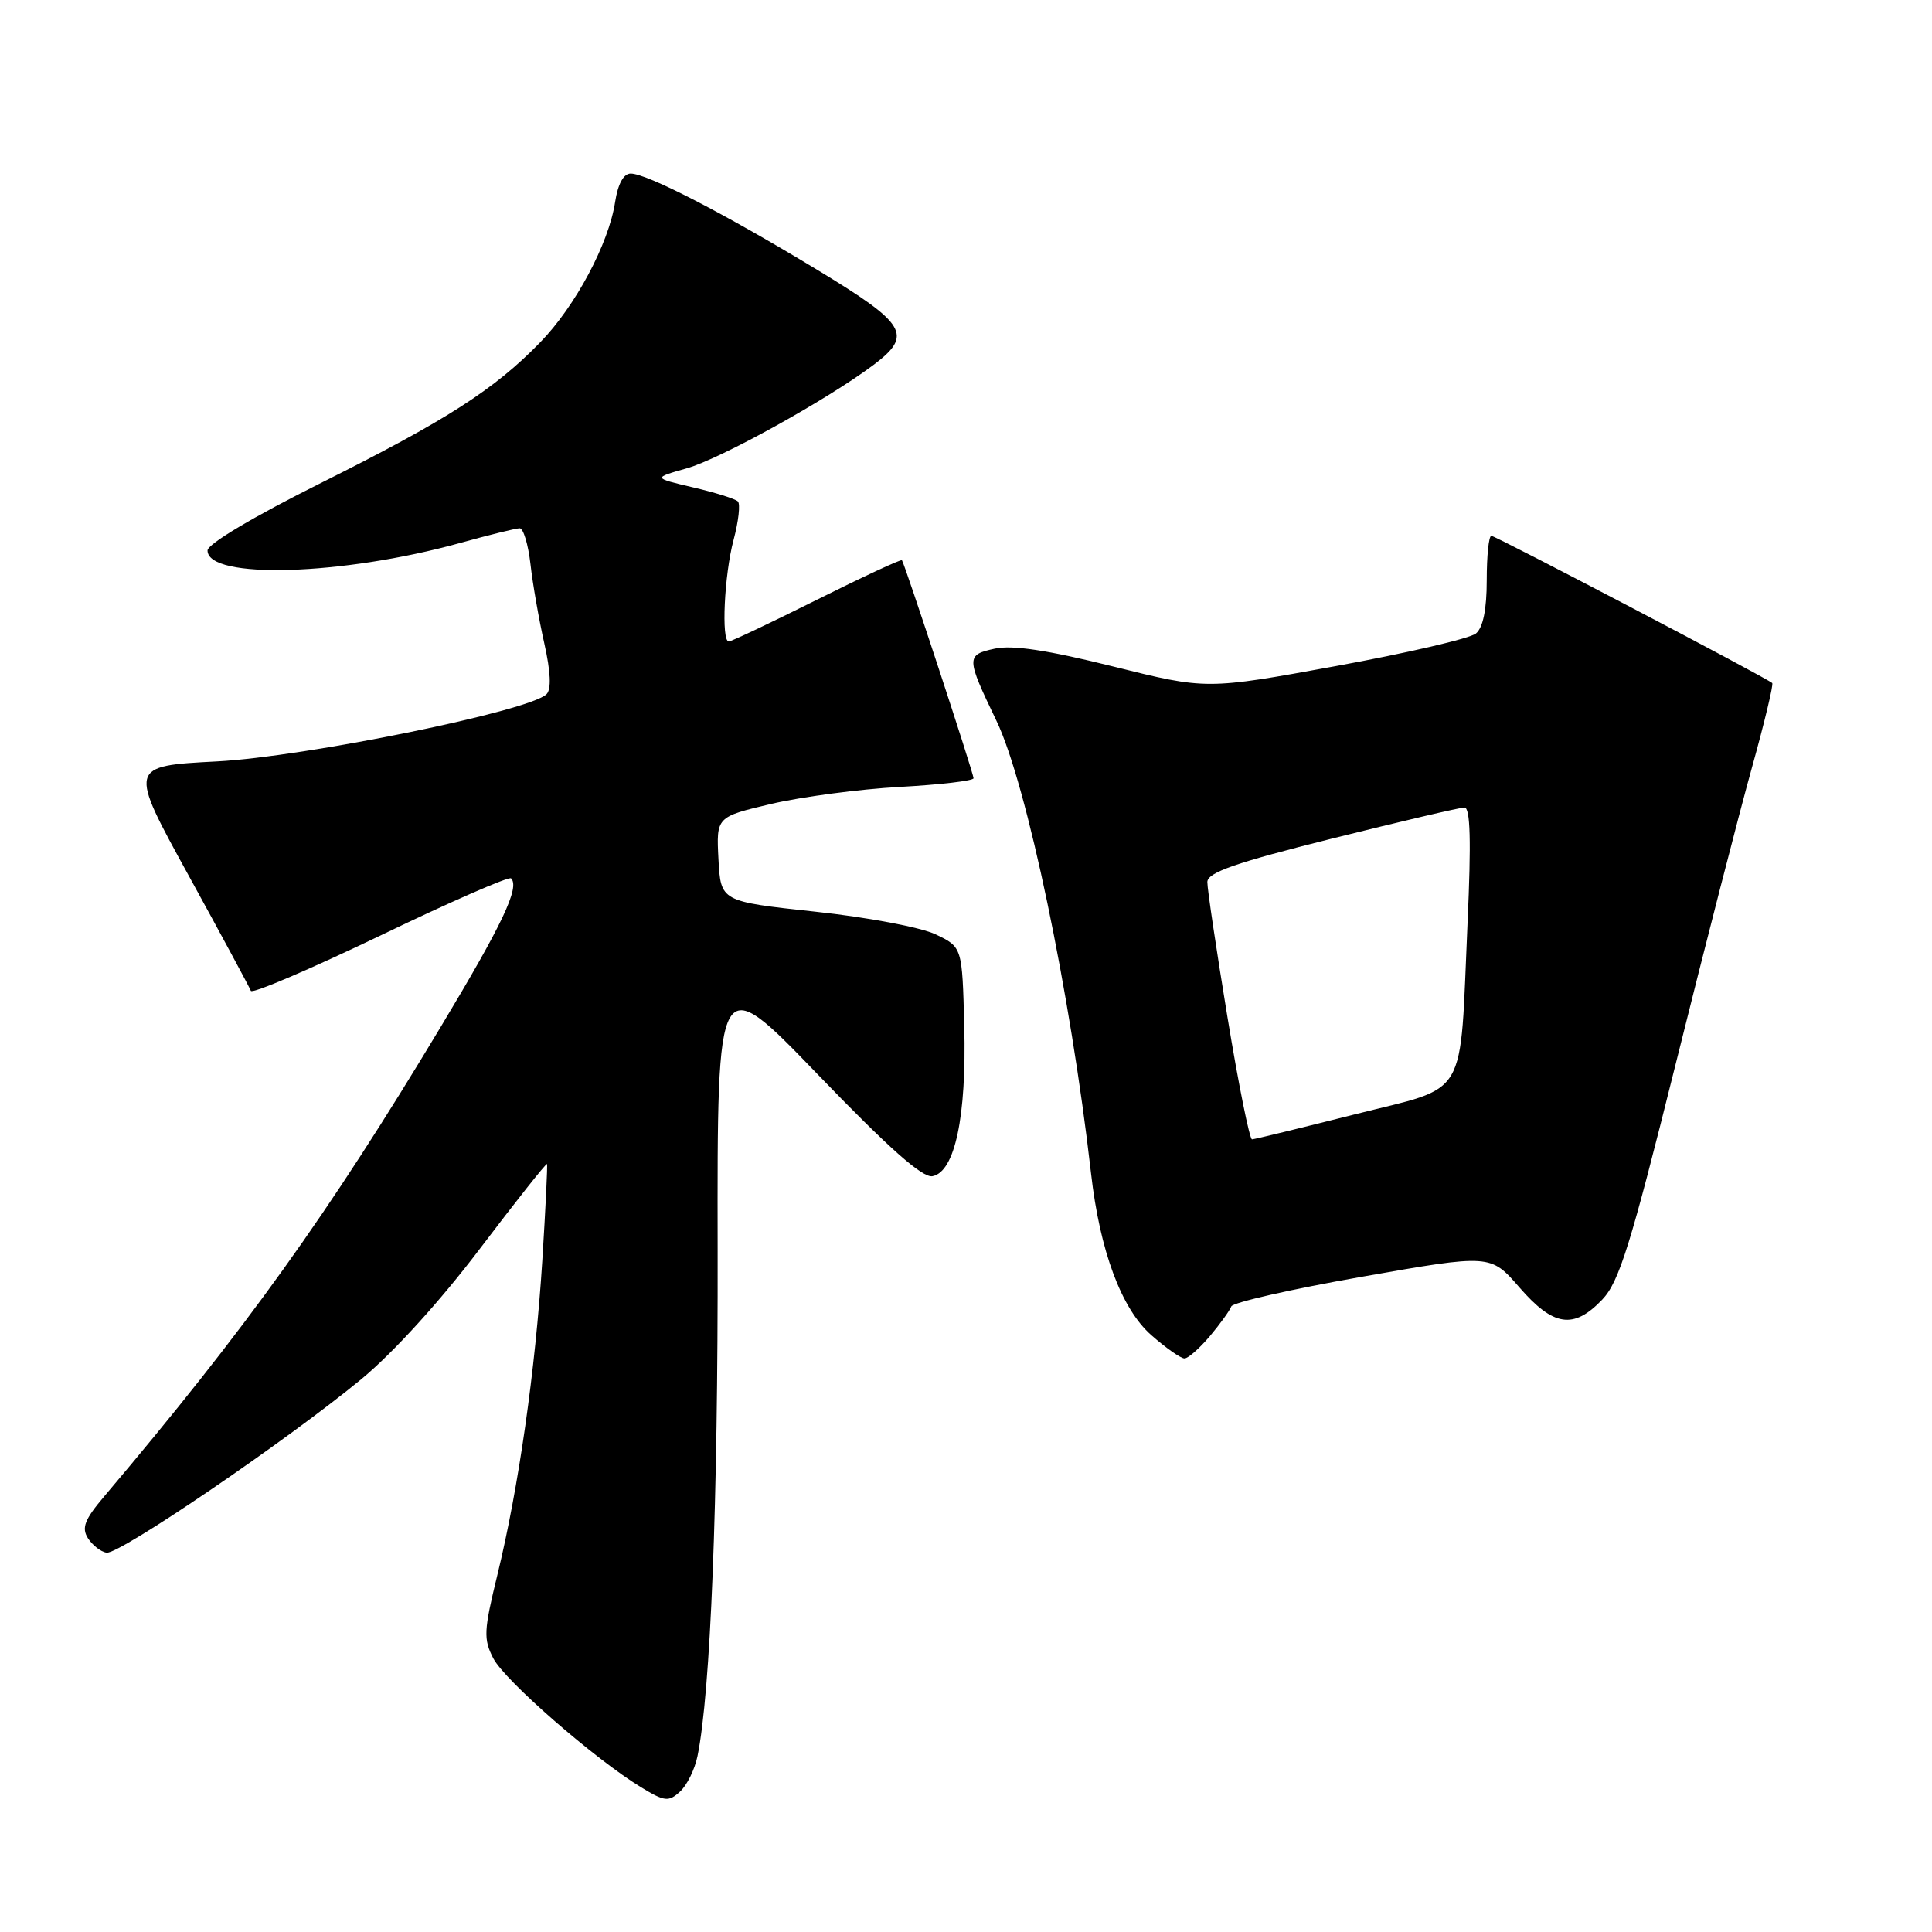 <?xml version="1.0" encoding="UTF-8" standalone="no"?>
<!DOCTYPE svg PUBLIC "-//W3C//DTD SVG 1.1//EN" "http://www.w3.org/Graphics/SVG/1.1/DTD/svg11.dtd" >
<svg xmlns="http://www.w3.org/2000/svg" xmlns:xlink="http://www.w3.org/1999/xlink" version="1.1" viewBox="0 0 256 256">
 <g >
 <path fill="currentColor"
d=" M 92.42 232.70 C 94.16 224.24 95.15 199.11 95.09 165.52 C 95.03 128.54 95.03 128.54 108.36 142.37 C 117.78 152.15 122.24 156.10 123.56 155.85 C 126.53 155.28 128.08 147.96 127.77 136.00 C 127.50 125.50 127.50 125.50 124.00 123.82 C 122.05 122.88 114.95 121.54 108.00 120.80 C 95.50 119.45 95.50 119.45 95.20 113.85 C 94.91 108.24 94.91 108.24 102.20 106.52 C 106.22 105.58 113.89 104.56 119.25 104.27 C 124.61 103.97 129.00 103.46 129.00 103.12 C 129.00 102.46 119.87 74.68 119.51 74.23 C 119.39 74.08 114.31 76.44 108.22 79.48 C 102.13 82.52 96.89 85.00 96.57 85.00 C 95.55 85.00 95.97 76.16 97.20 71.55 C 97.86 69.08 98.12 66.78 97.77 66.44 C 97.43 66.10 94.76 65.26 91.83 64.58 C 86.50 63.33 86.50 63.33 90.99 62.06 C 95.48 60.79 109.63 52.95 115.75 48.35 C 121.01 44.38 120.16 42.95 108.25 35.73 C 95.92 28.26 85.73 23.00 83.57 23.00 C 82.63 23.00 81.88 24.36 81.51 26.75 C 80.67 32.28 76.24 40.57 71.59 45.35 C 65.49 51.63 59.14 55.70 42.52 64.00 C 33.61 68.45 27.50 72.08 27.50 72.94 C 27.50 76.80 45.35 76.27 60.95 71.95 C 64.81 70.88 68.37 70.00 68.86 70.00 C 69.35 70.00 69.99 72.14 70.29 74.75 C 70.58 77.36 71.41 82.09 72.12 85.24 C 72.97 89.03 73.07 91.33 72.42 91.98 C 70.18 94.22 40.52 100.27 28.76 100.89 C 17.02 101.50 17.02 101.50 24.99 116.00 C 29.37 123.97 33.08 130.86 33.24 131.29 C 33.40 131.72 41.10 128.43 50.37 123.98 C 59.63 119.52 67.44 116.10 67.72 116.39 C 68.90 117.57 66.59 122.45 58.38 136.10 C 43.44 160.96 32.66 176.00 13.79 198.30 C 11.22 201.33 10.79 202.44 11.64 203.80 C 12.23 204.73 13.34 205.61 14.11 205.74 C 15.76 206.03 37.96 190.92 47.85 182.77 C 52.05 179.31 58.29 172.46 63.56 165.50 C 68.37 159.16 72.38 154.09 72.48 154.24 C 72.57 154.38 72.29 160.12 71.86 167.00 C 70.94 181.59 68.72 197.15 65.90 208.70 C 64.10 216.08 64.04 217.18 65.37 219.75 C 66.89 222.69 78.84 233.11 84.96 236.83 C 88.07 238.72 88.59 238.78 90.09 237.41 C 91.02 236.58 92.06 234.46 92.42 232.70 Z  M 160.32 177.04 C 161.69 175.41 162.96 173.64 163.15 173.11 C 163.34 172.59 171.15 170.81 180.50 169.17 C 197.50 166.18 197.50 166.18 201.33 170.59 C 205.84 175.78 208.50 176.18 212.29 172.22 C 214.54 169.87 216.04 165.06 222.04 140.97 C 225.94 125.31 230.49 107.62 232.15 101.67 C 233.81 95.71 235.01 90.69 234.83 90.51 C 234.13 89.84 198.18 71.00 197.61 71.00 C 197.27 71.00 197.00 73.64 197.00 76.88 C 197.00 80.76 196.51 83.16 195.57 83.94 C 194.78 84.60 186.42 86.54 177.00 88.26 C 159.86 91.39 159.86 91.39 147.49 88.31 C 138.79 86.14 134.13 85.44 131.81 85.95 C 127.99 86.78 128.00 87.11 132.03 95.50 C 136.04 103.83 141.86 131.65 144.57 155.50 C 145.74 165.76 148.60 173.44 152.55 176.91 C 154.48 178.61 156.46 180.00 156.95 180.00 C 157.43 180.00 158.94 178.67 160.32 177.04 Z  M 162.64 134.75 C 161.17 125.81 159.97 117.77 159.98 116.87 C 160.00 115.61 163.66 114.33 176.48 111.12 C 185.54 108.86 193.45 107.00 194.05 107.00 C 194.83 107.00 194.95 111.45 194.46 122.25 C 193.39 146.12 194.76 143.80 179.47 147.67 C 172.33 149.47 166.23 150.96 165.90 150.97 C 165.58 150.99 164.11 143.69 162.64 134.75 Z "/>
</g>
</svg>